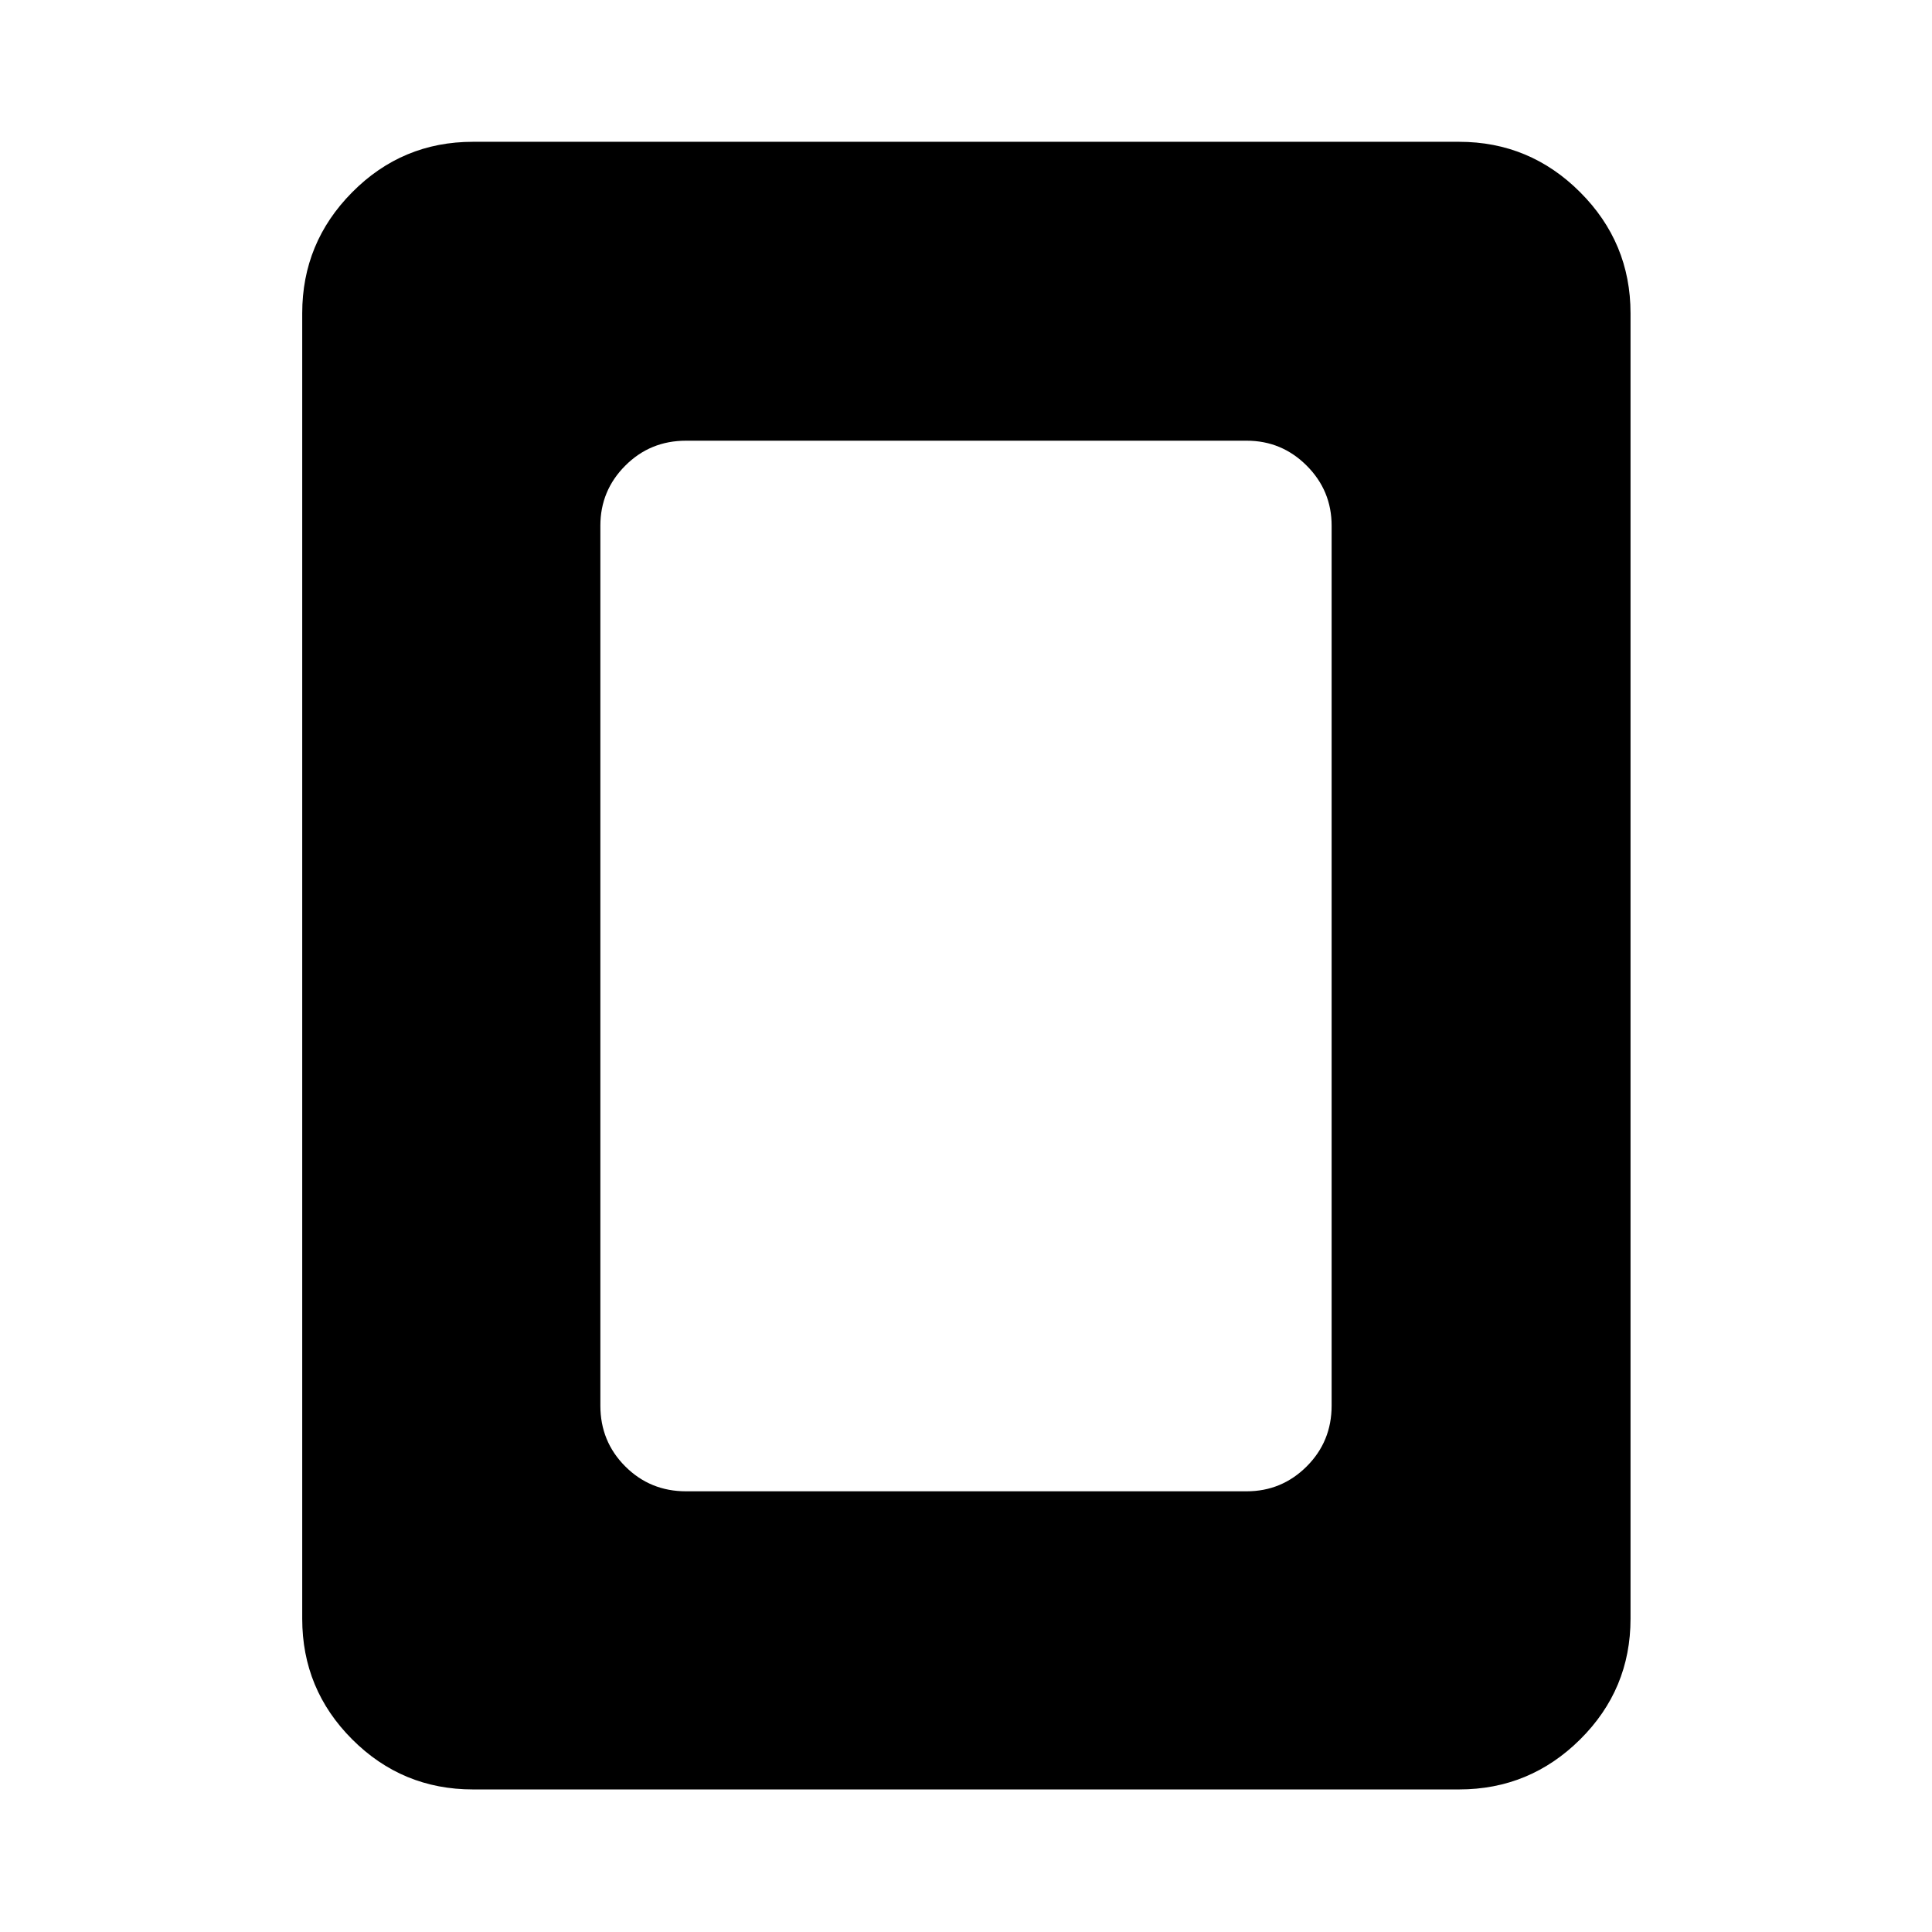 <svg xmlns="http://www.w3.org/2000/svg" height="40" viewBox="0 -960 960 960" width="40"><path d="M340.89-218.98h278.55q17.45 0 29.85-12.37 12.39-12.37 12.39-30.21v-437.22q0-17.45-12.39-29.84-12.4-12.4-29.85-12.4H340.89q-17.83 0-30.2 12.4-12.37 12.39-12.37 29.84v437.22q0 17.84 12.37 30.21 12.37 12.37 30.2 12.37Zm469.31 63.33q0 35.11-25.04 59.96t-60.15 24.85H234.99q-35.11 0-59.96-24.85-24.86-24.85-24.86-59.96v-648.7q0-35.11 24.86-60.15 24.85-25.04 59.96-25.04h490.02q35.11 0 60.15 25.04t25.04 60.15v648.7Z"/></svg>